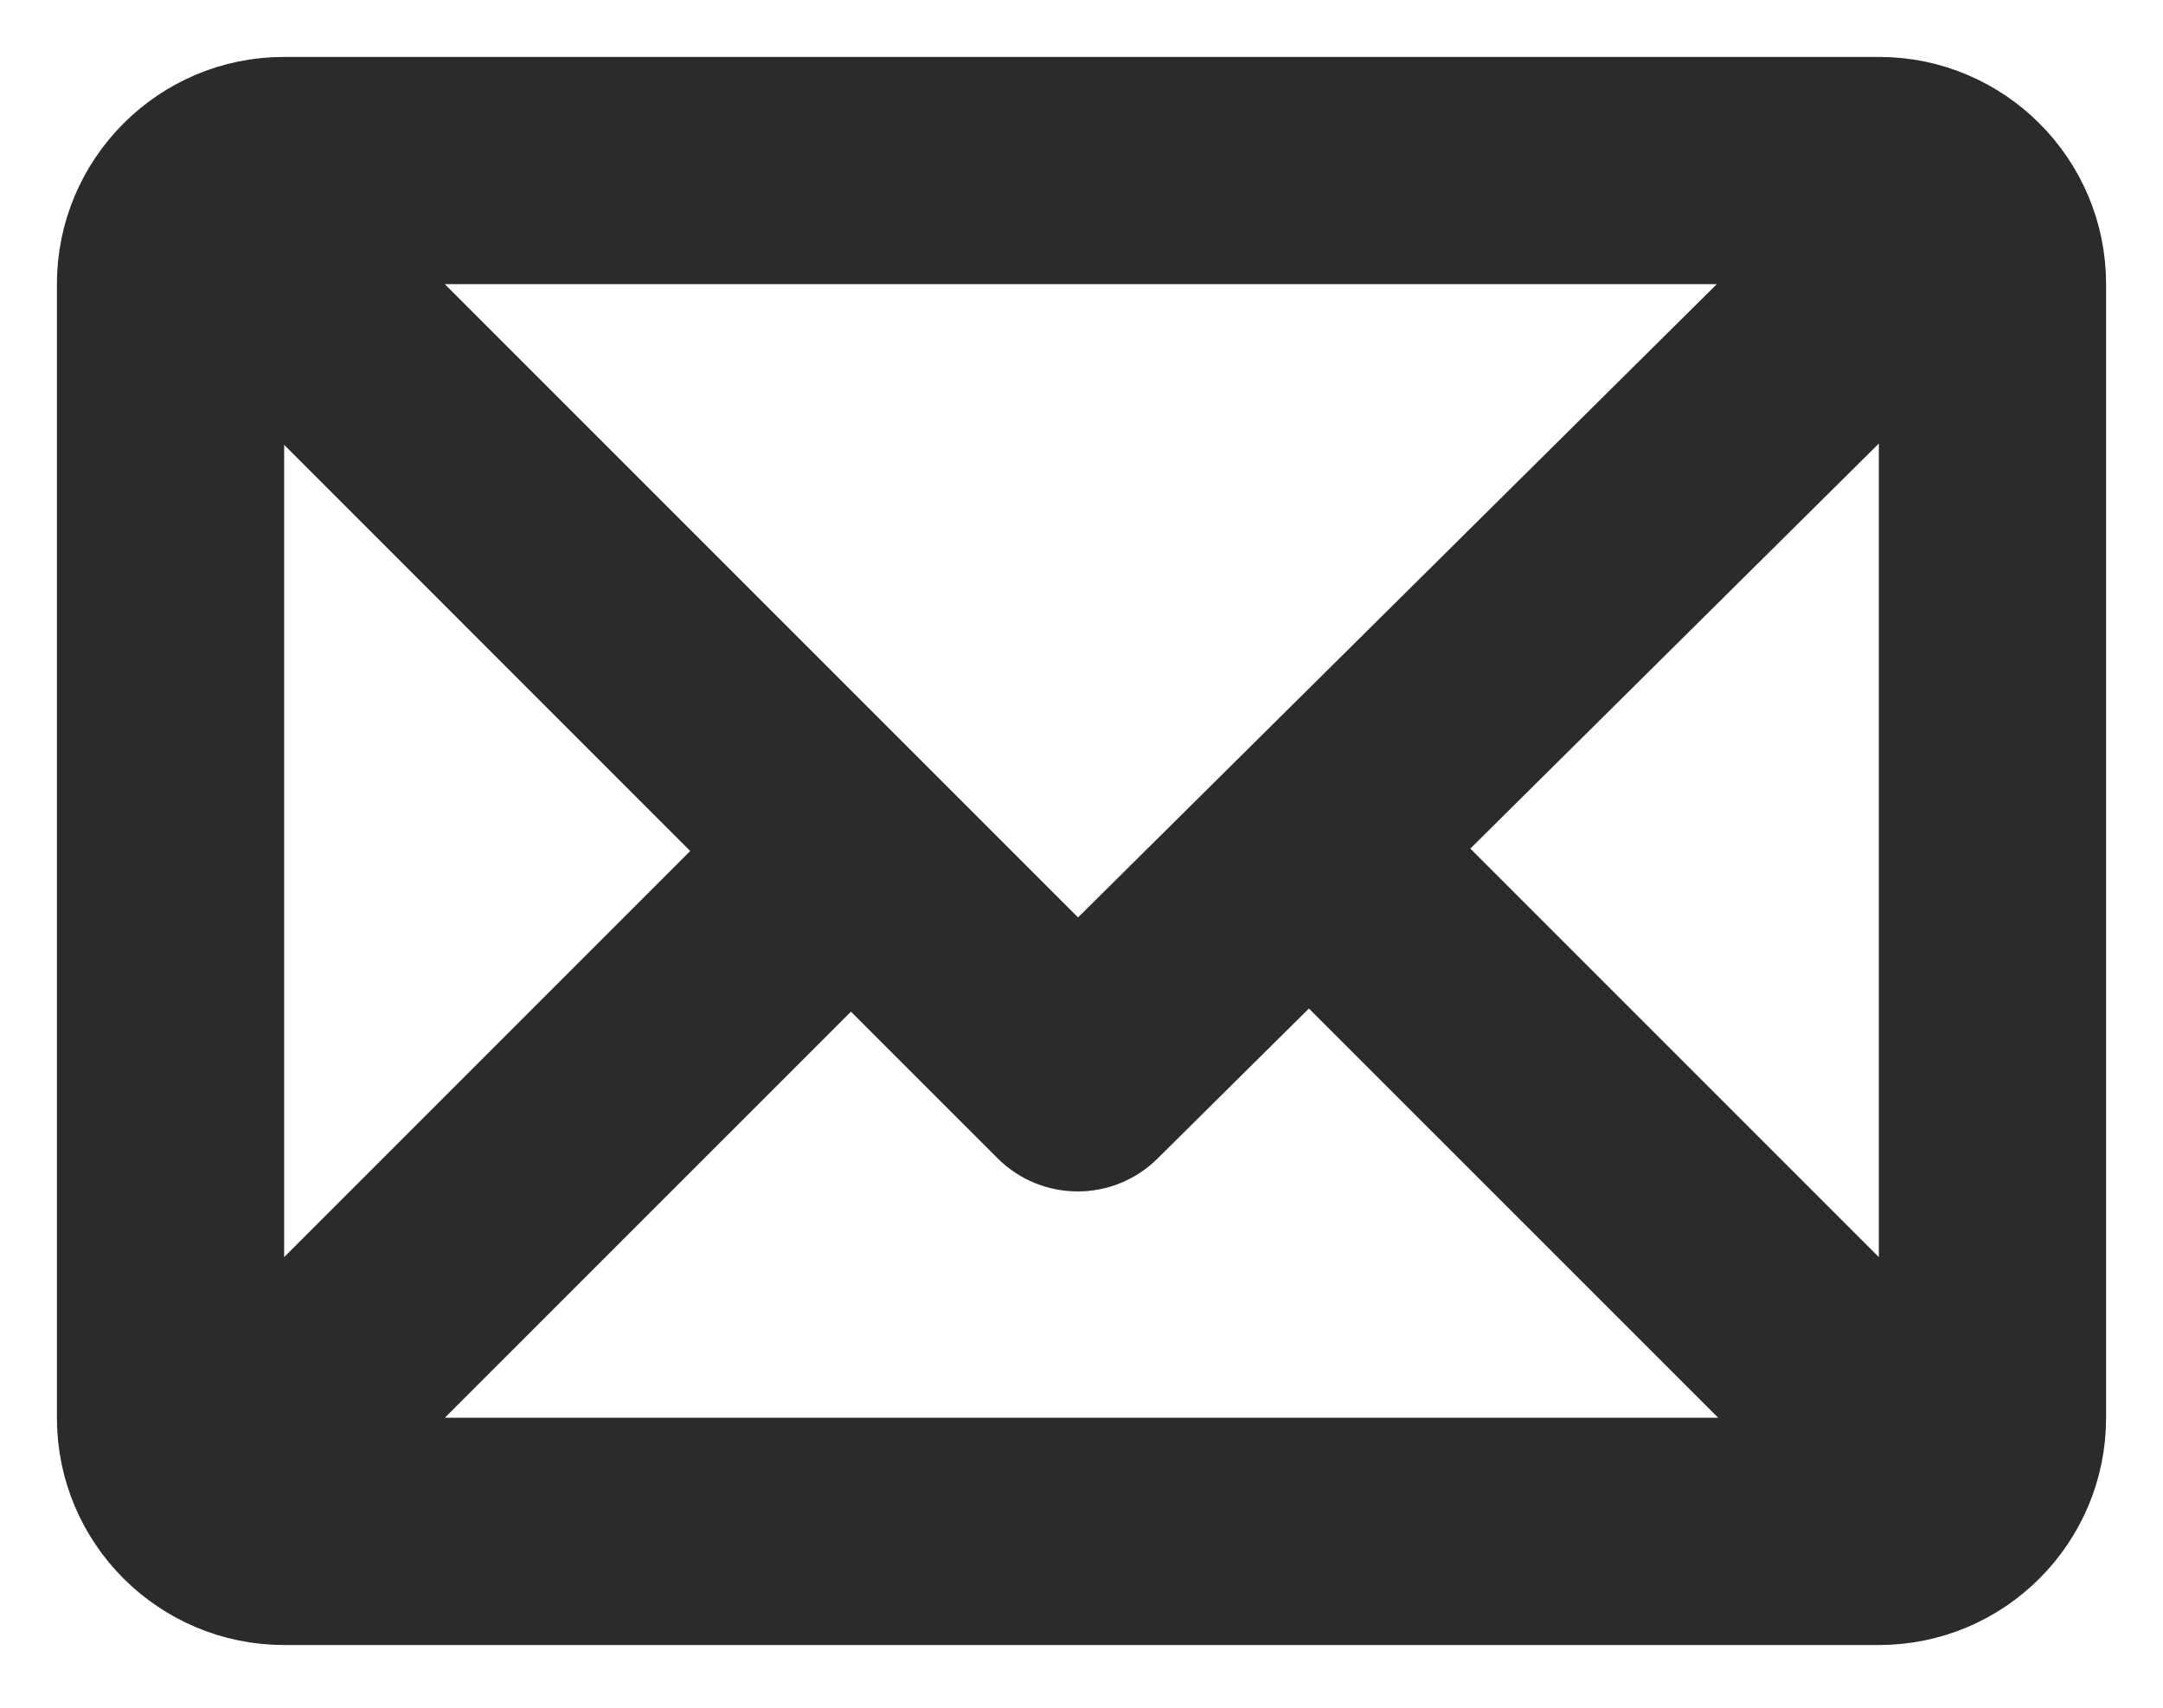 <svg width="19" height="15" viewBox="0 0 19 15" fill="none" xmlns="http://www.w3.org/2000/svg">
<path d="M2.494 1H16.506C17.329 1 18 1.671 18 2.494V12.455C18 13.276 17.332 13.949 16.506 13.949H2.494C1.673 13.949 1 13.281 1 12.455V2.494C1 1.673 1.668 1 2.494 1ZM2.7 1.996L9.468 8.764L16.295 1.996H2.7ZM17.004 12.249V2.696L12.207 7.452L17.004 12.249ZM16.3 12.953L11.499 8.153L9.817 9.82C9.623 10.014 9.309 10.013 9.115 9.819L7.475 8.179L2.7 12.953H16.3ZM1.996 12.249L6.77 7.475L1.996 2.7V12.249Z" fill="#2B2B2B" stroke="#2B2B2B"/>
</svg>

